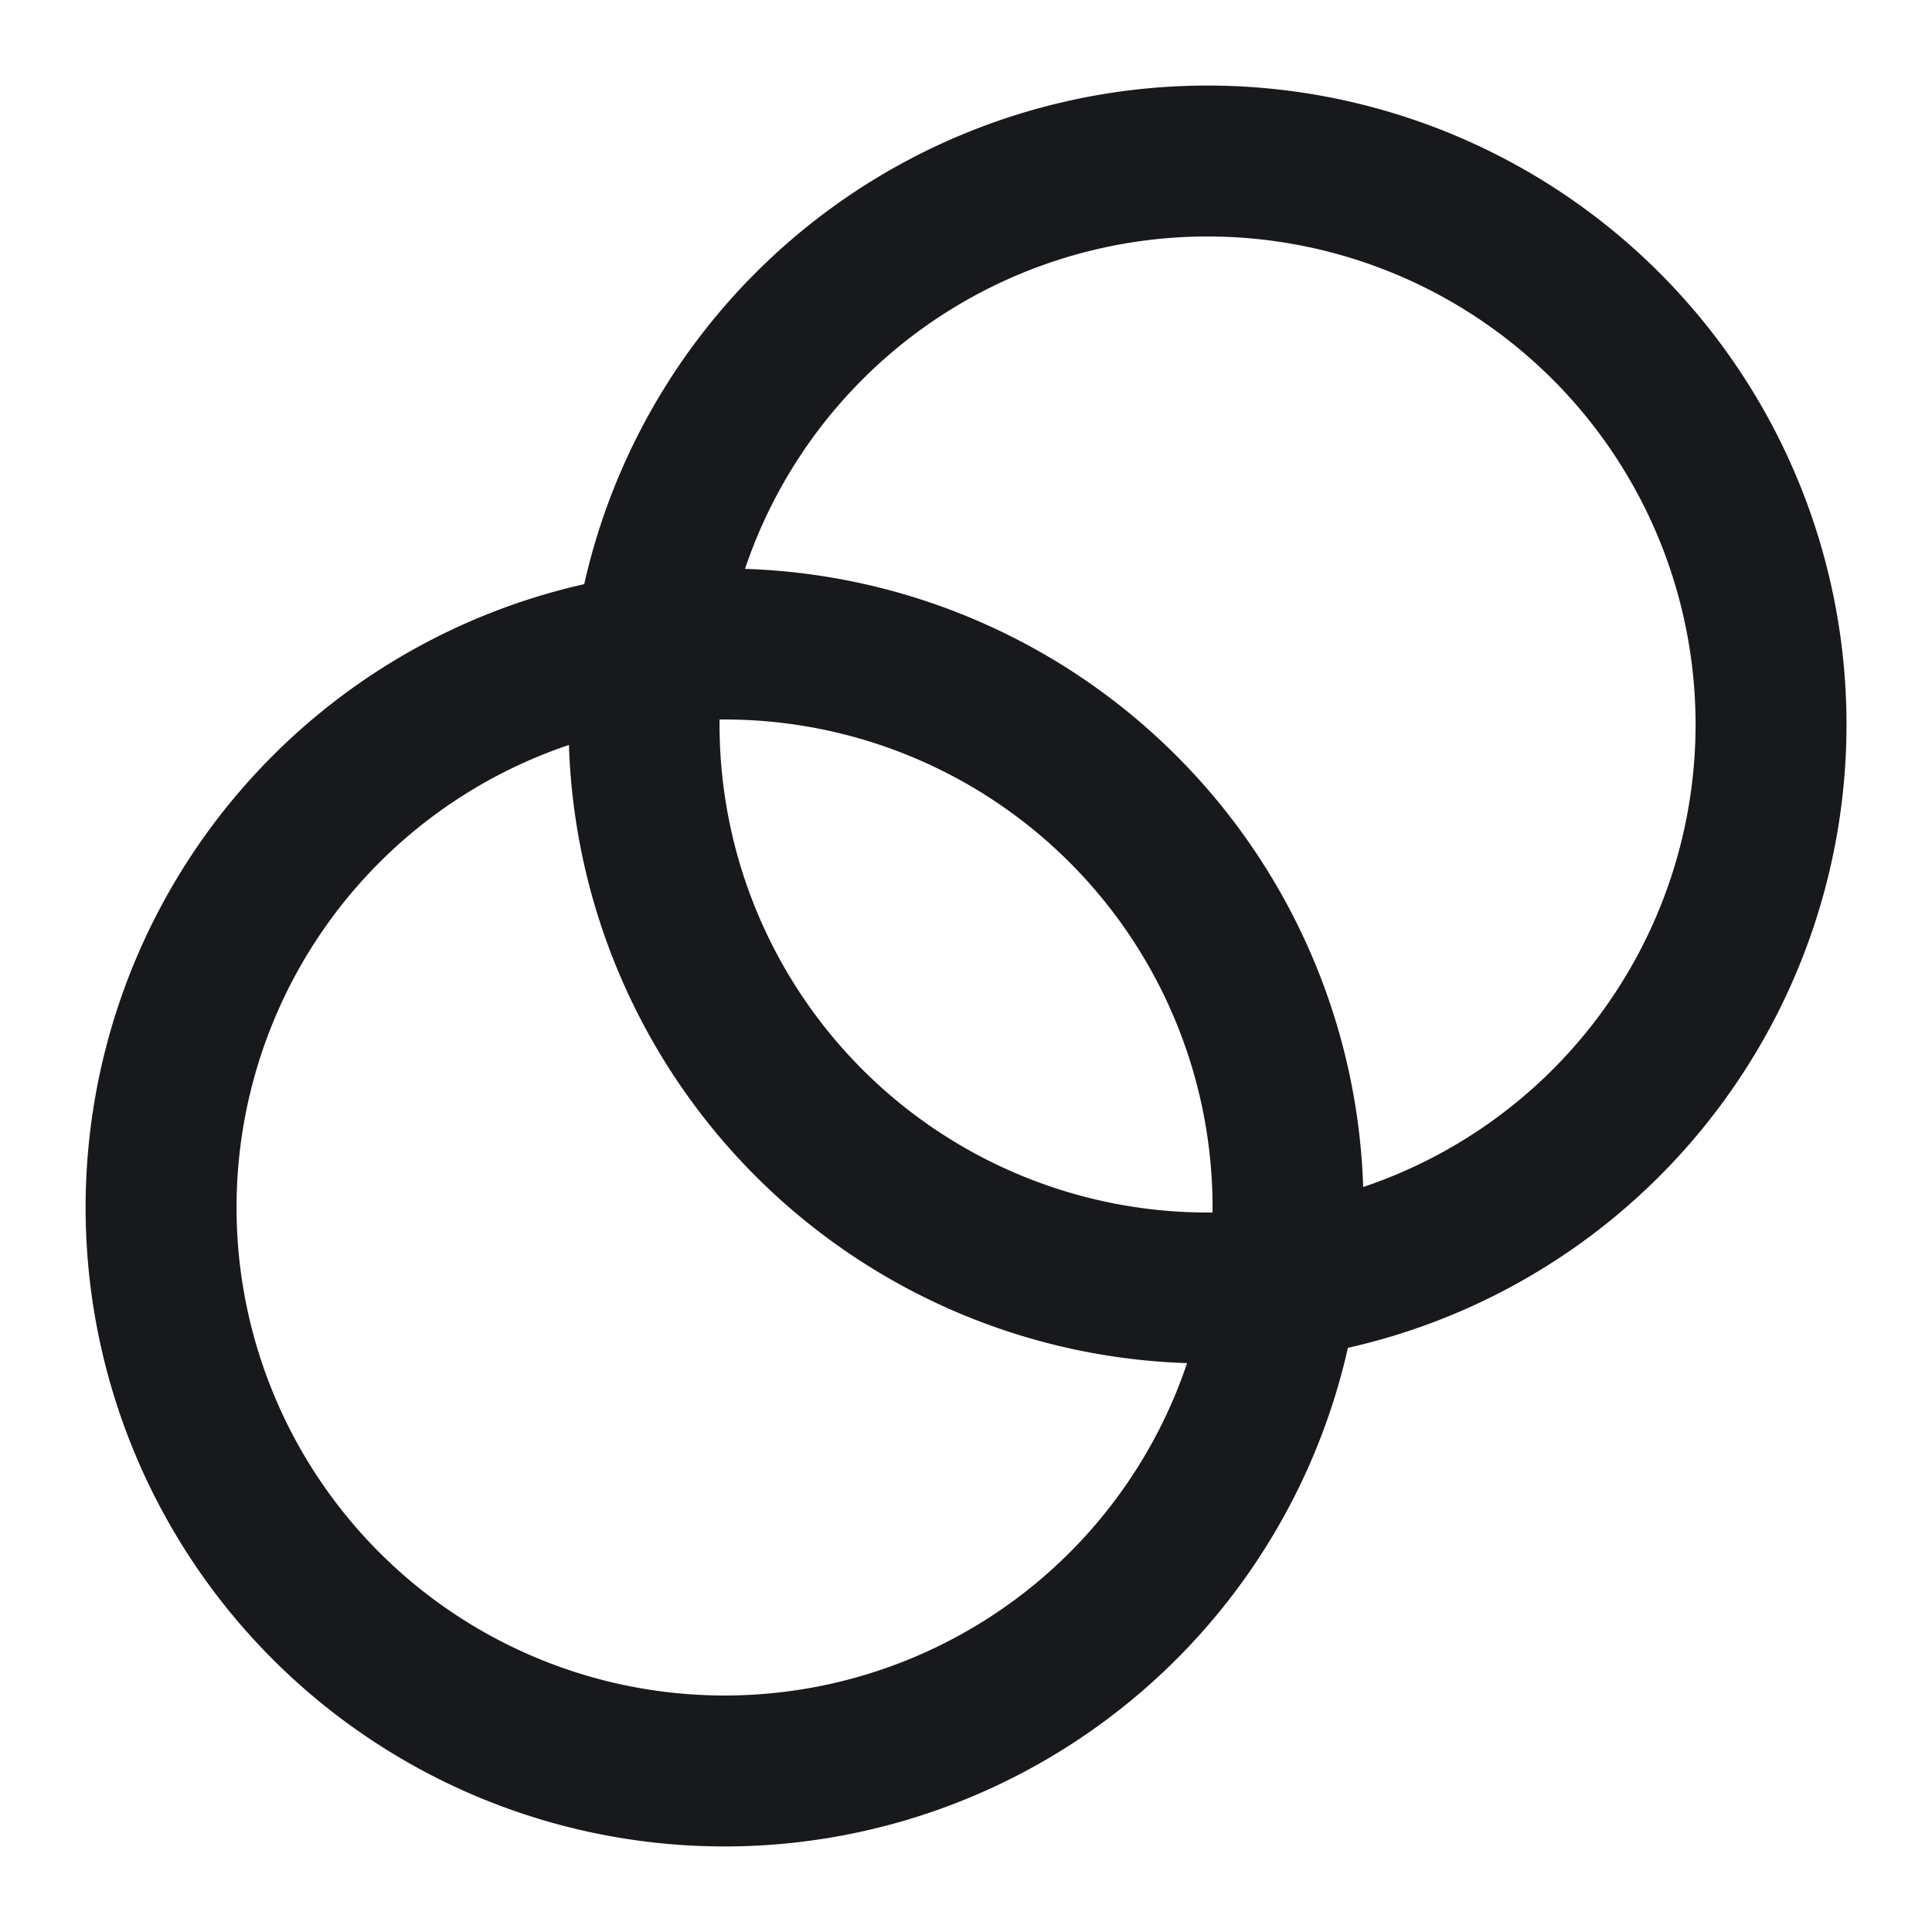 <svg xmlns="http://www.w3.org/2000/svg" width="32" height="32" viewBox="0 0 32 32">
  <g id="vuesax_linear_celo-_celo_" data-name="vuesax/linear/celo-(celo)" transform="translate(-608 -341)">
    <g id="celo-_celo_" data-name="celo-(celo)" transform="translate(608 341)">
      <path id="BG_1" data-name="BG 1" d="M0,0H32V32H0Z" fill="none" opacity="0.58"/>
      <path id="Vector" d="M18.667,9.333A9.333,9.333,0,1,1,9.333,0,9.333,9.333,0,0,1,18.667,9.333Z" transform="translate(10.667 2.667)" fill="none" stroke="#17191c" stroke-width="2.5"/>
      <path id="Vector-2" data-name="Vector" d="M18.667,9.333A9.333,9.333,0,1,1,9.333,0,9.333,9.333,0,0,1,18.667,9.333Z" transform="translate(2.667 10.667)" fill="none" stroke="#17191c" stroke-width="2.5"/>
      <path id="Vector-3" data-name="Vector" d="M0,0H32V32H0Z" fill="none" opacity="0"/>
    </g>
  </g>
</svg>
